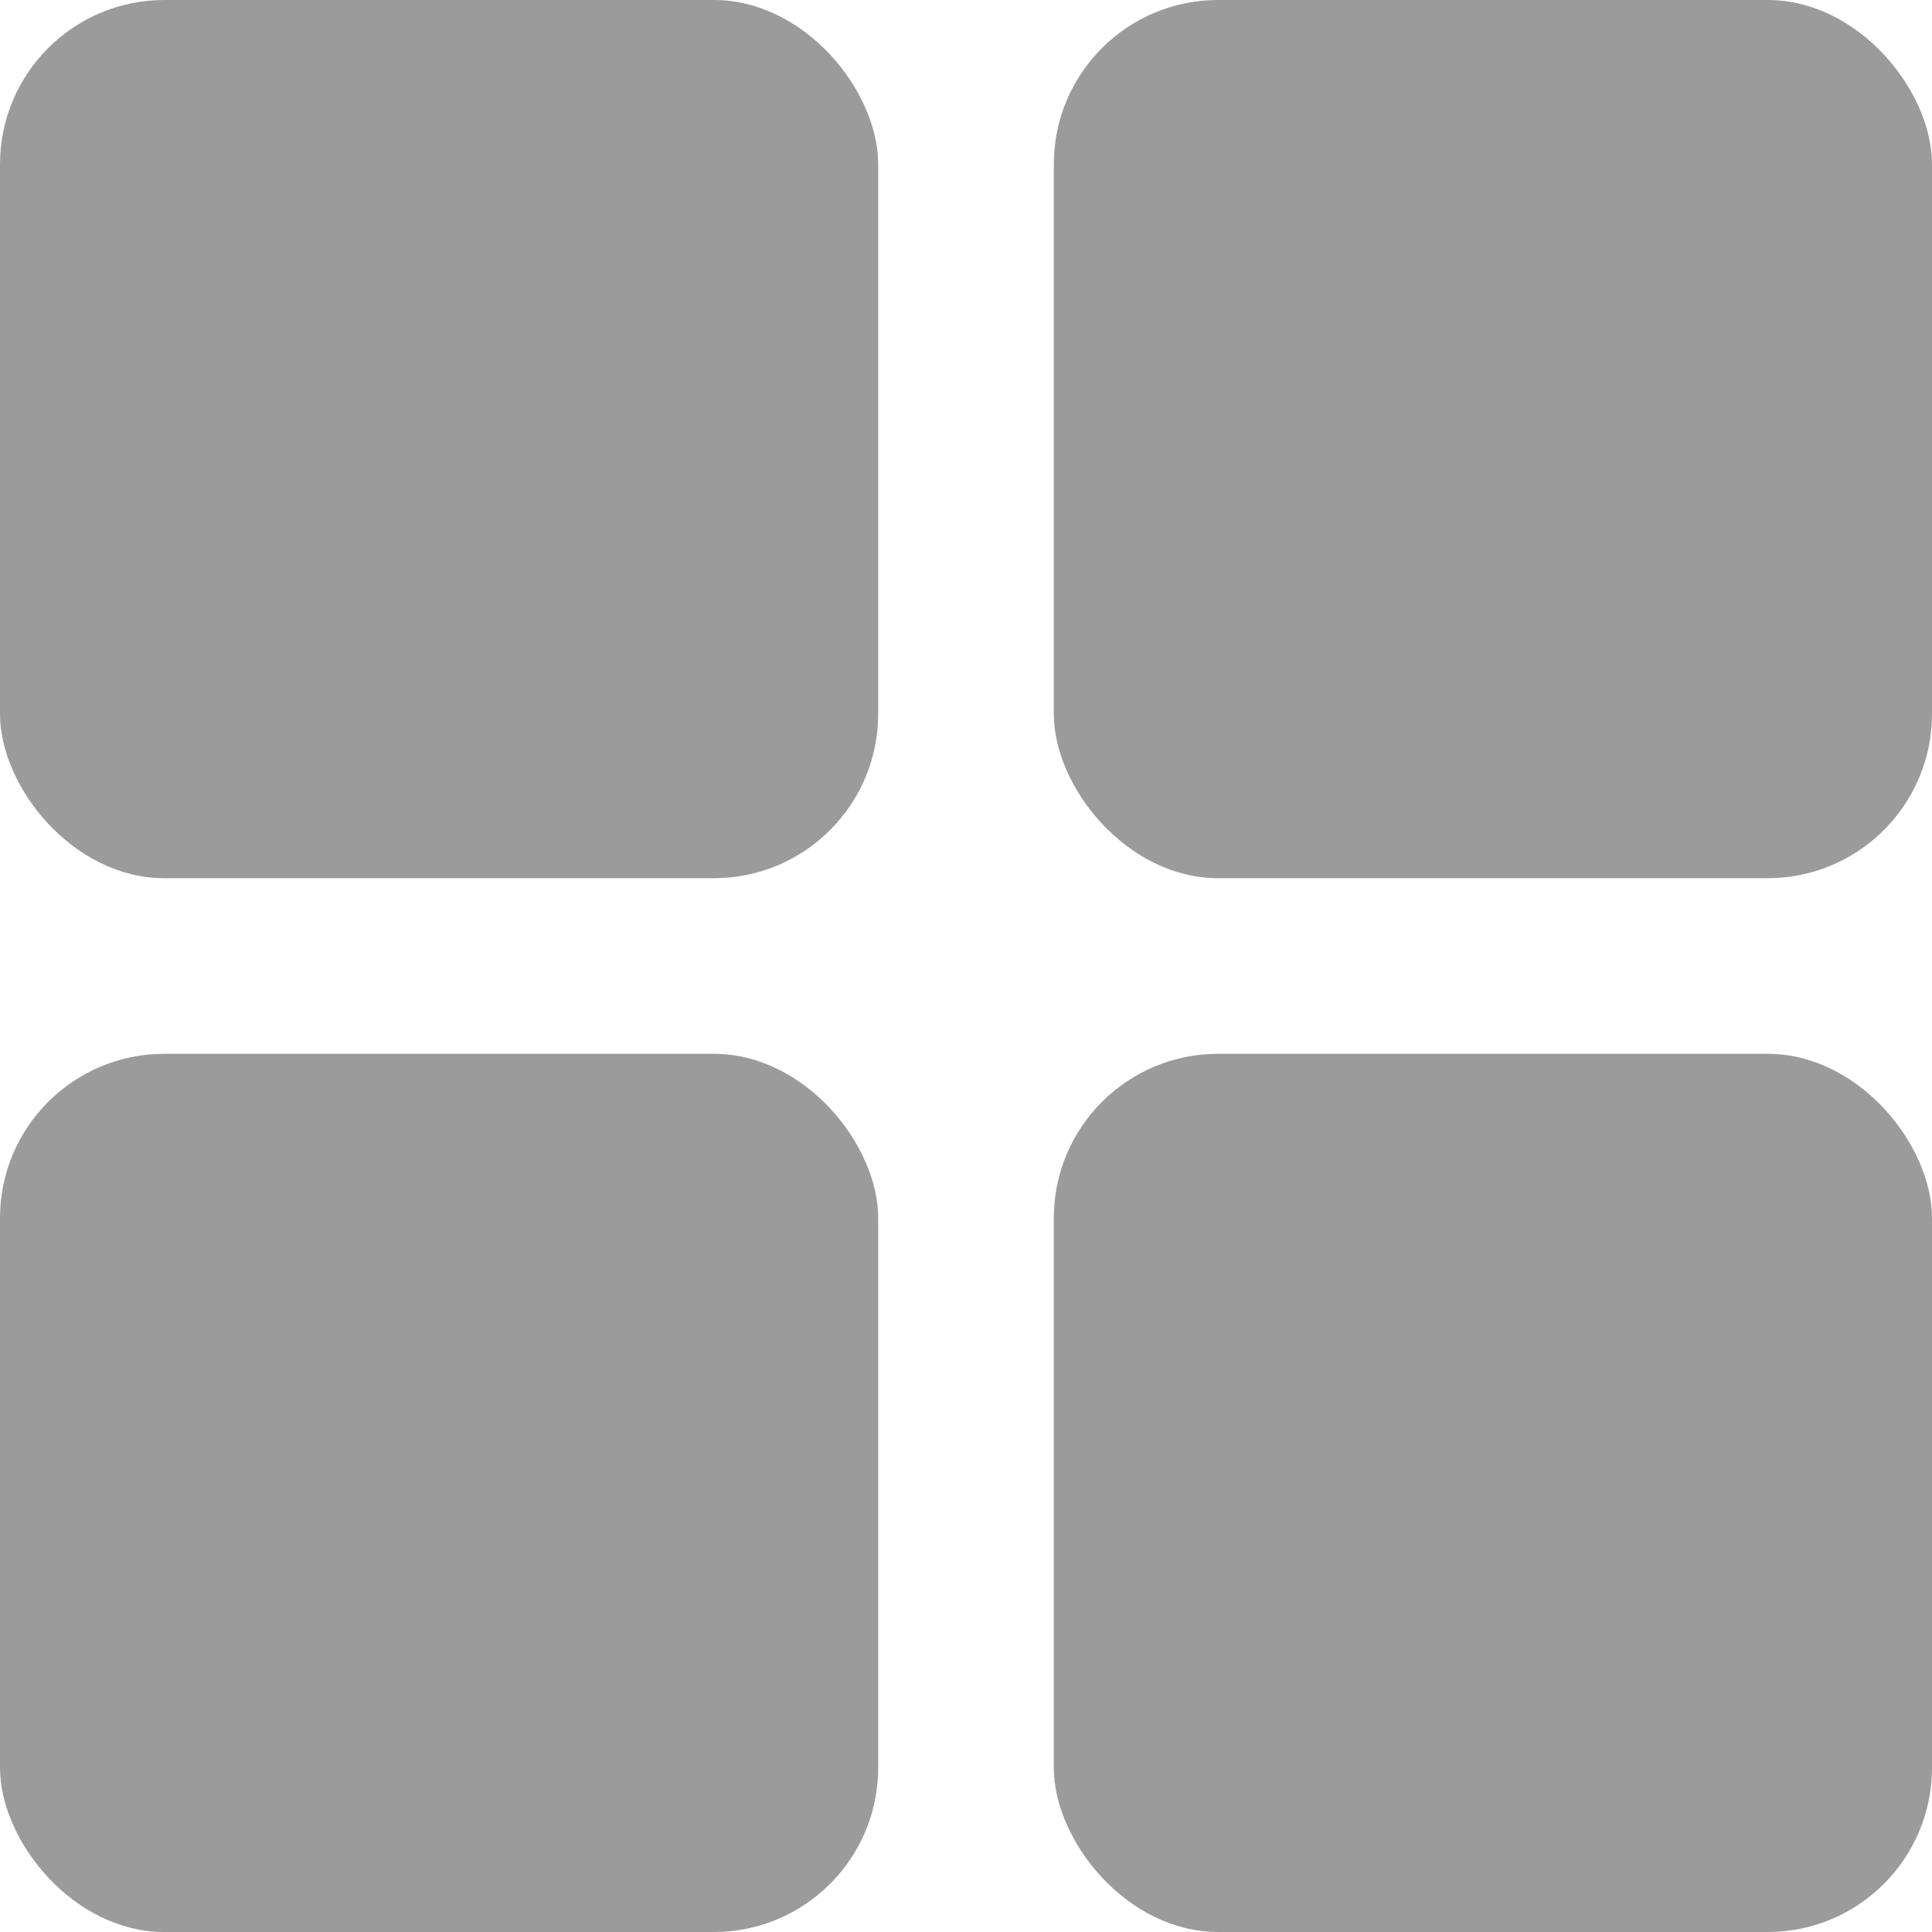 <svg id="Application" xmlns="http://www.w3.org/2000/svg" width="23.52" height="23.52" viewBox="0 0 23.52 23.52">
  <rect id="Rectangle-63-Copy-3" width="10.691" height="10.691" rx="2" fill="#9b9b9b"/>
  <rect id="Rectangle-63-Copy-3-2" data-name="Rectangle-63-Copy-3" width="10.691" height="10.691" rx="2" transform="translate(0 12.829)" fill="#9b9b9b"/>
  <rect id="Rectangle-63-Copy-3-3" data-name="Rectangle-63-Copy-3" width="10.691" height="10.691" rx="2" transform="translate(12.829 12.829)" fill="#9b9b9b"/>
  <rect id="Rectangle-63-Copy-3-4" data-name="Rectangle-63-Copy-3" width="10.691" height="10.691" rx="2" transform="translate(12.829)" fill="#9b9b9b"/>
</svg>
